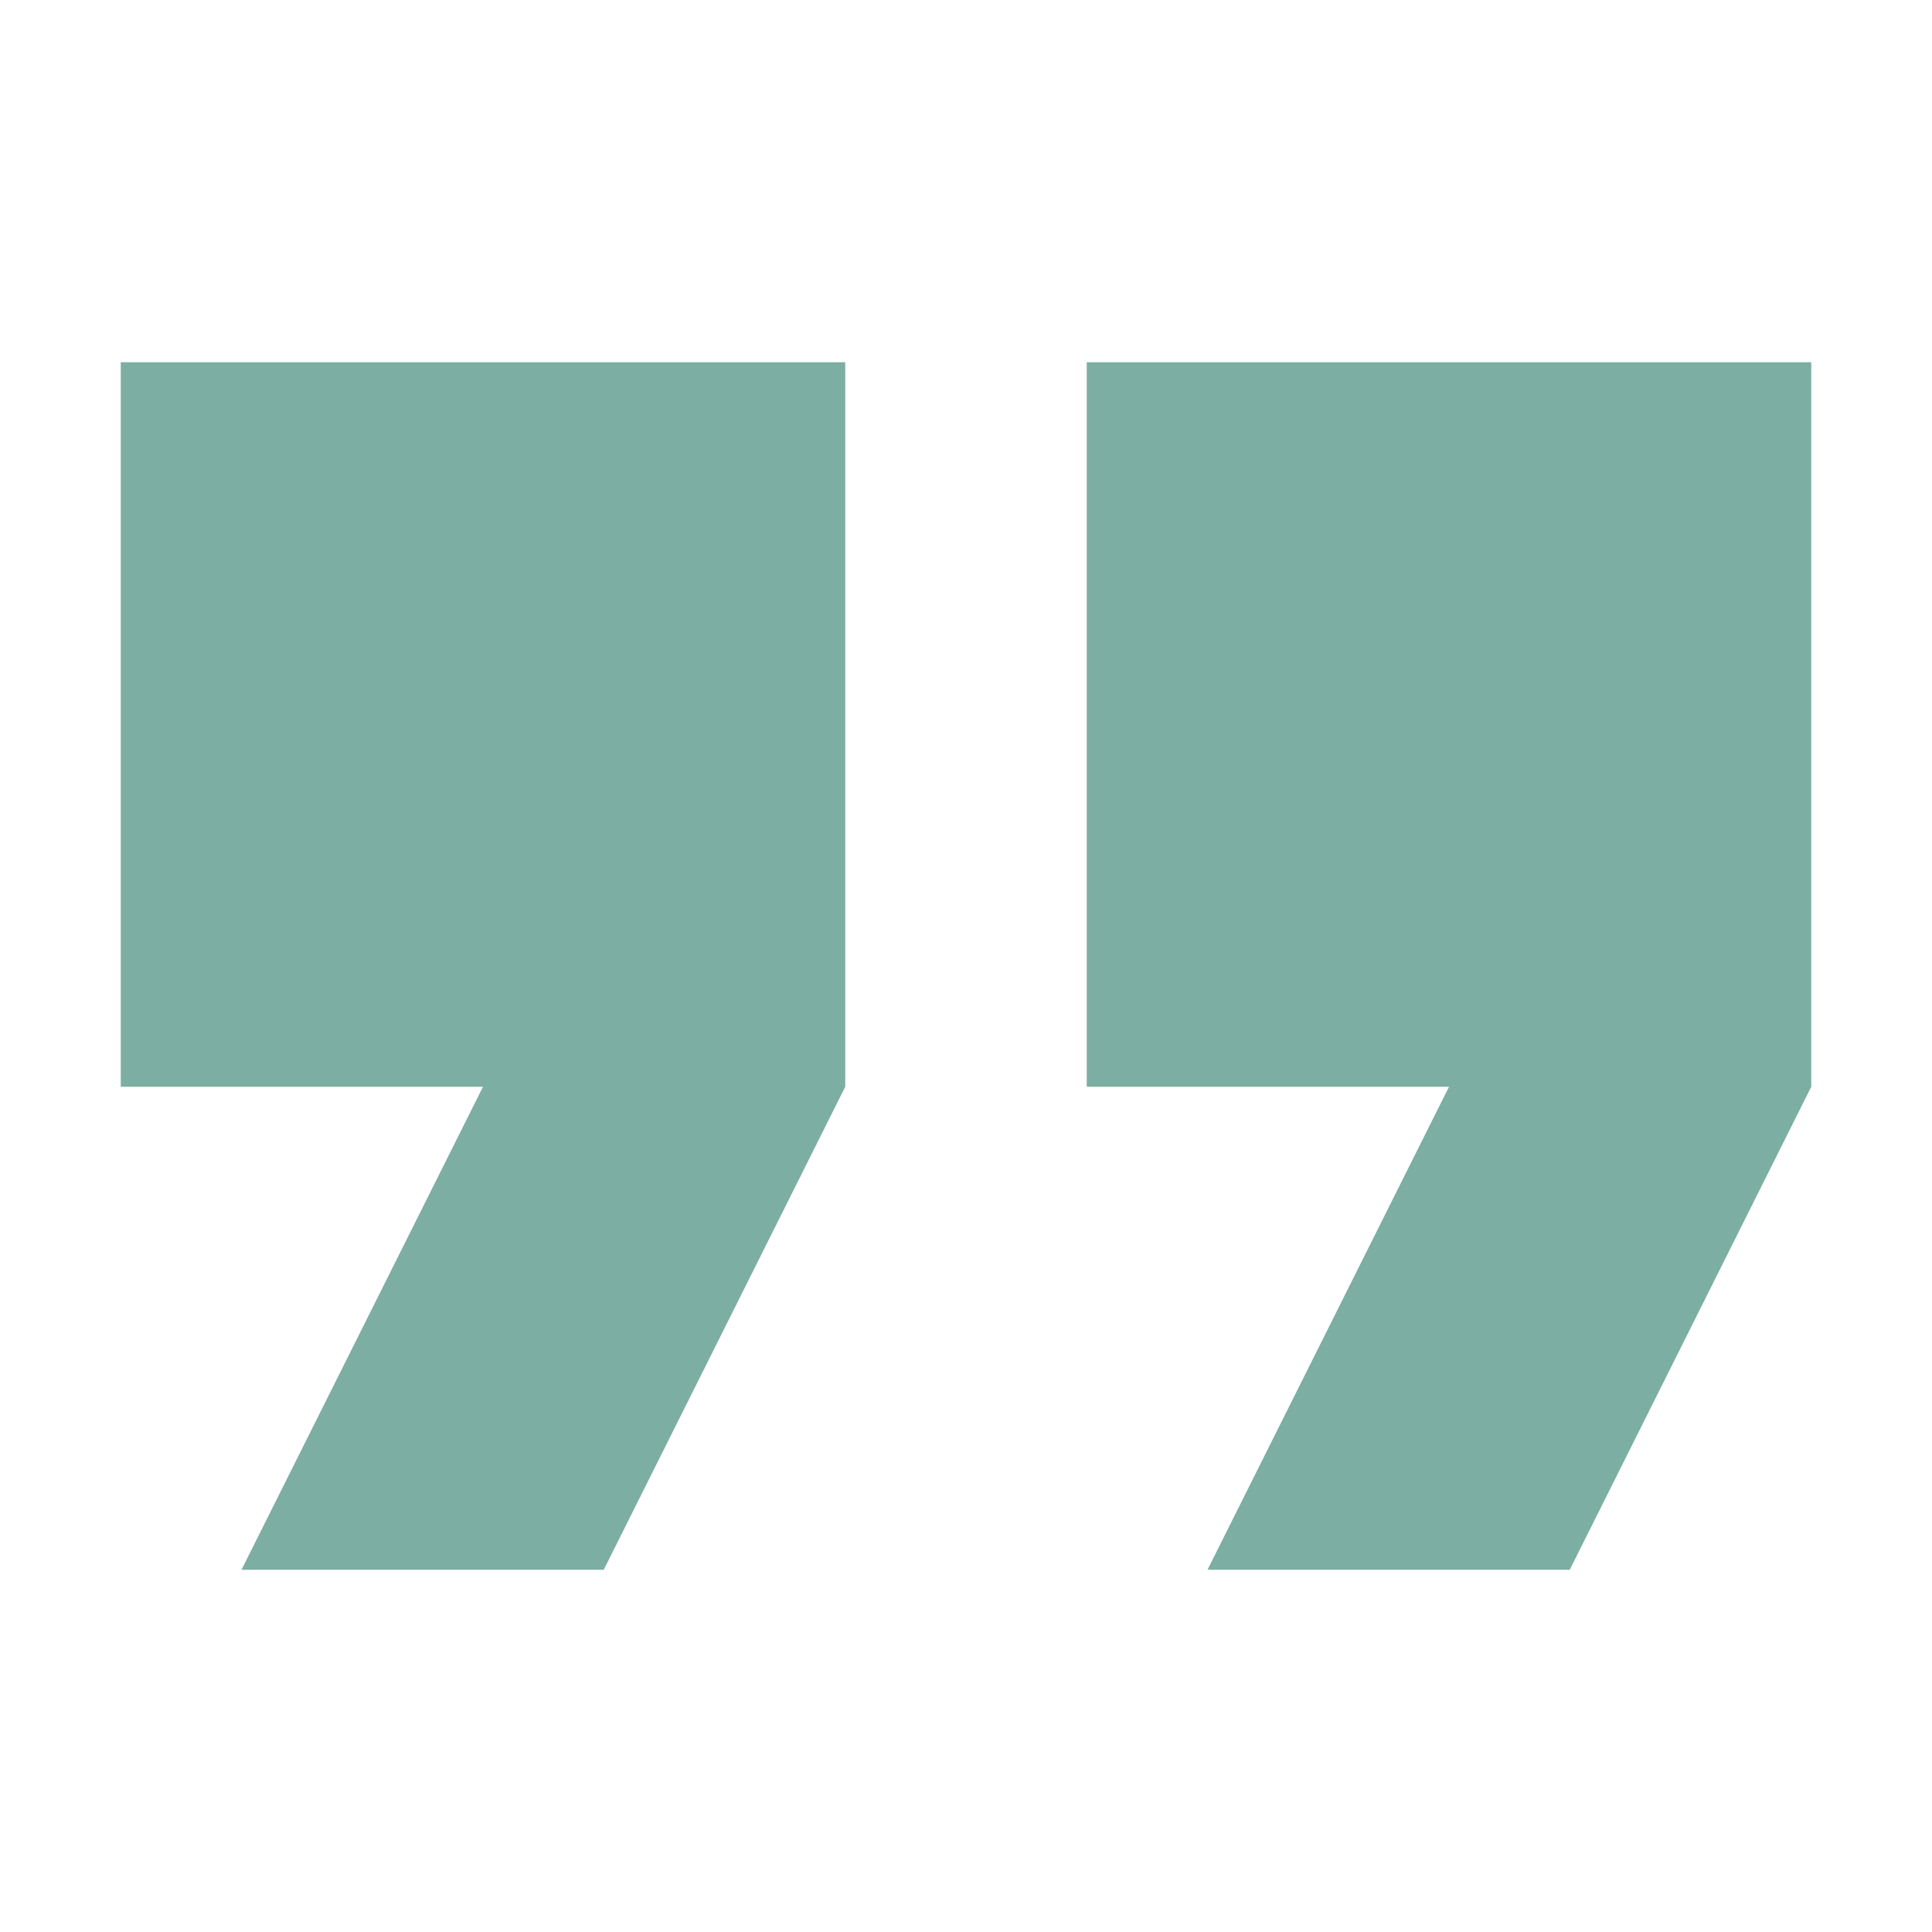 <svg xmlns="http://www.w3.org/2000/svg" viewBox="0 0 16 16"><g fill="none" fill-rule="evenodd"><path fill="#7daea3" fill-rule="nonzero" d="M10 13h3l2-4V3H9v6h3M2 13h3l2-4V3H1v6h3z"/><path d="M0 0h16v16H0z"/></g></svg>